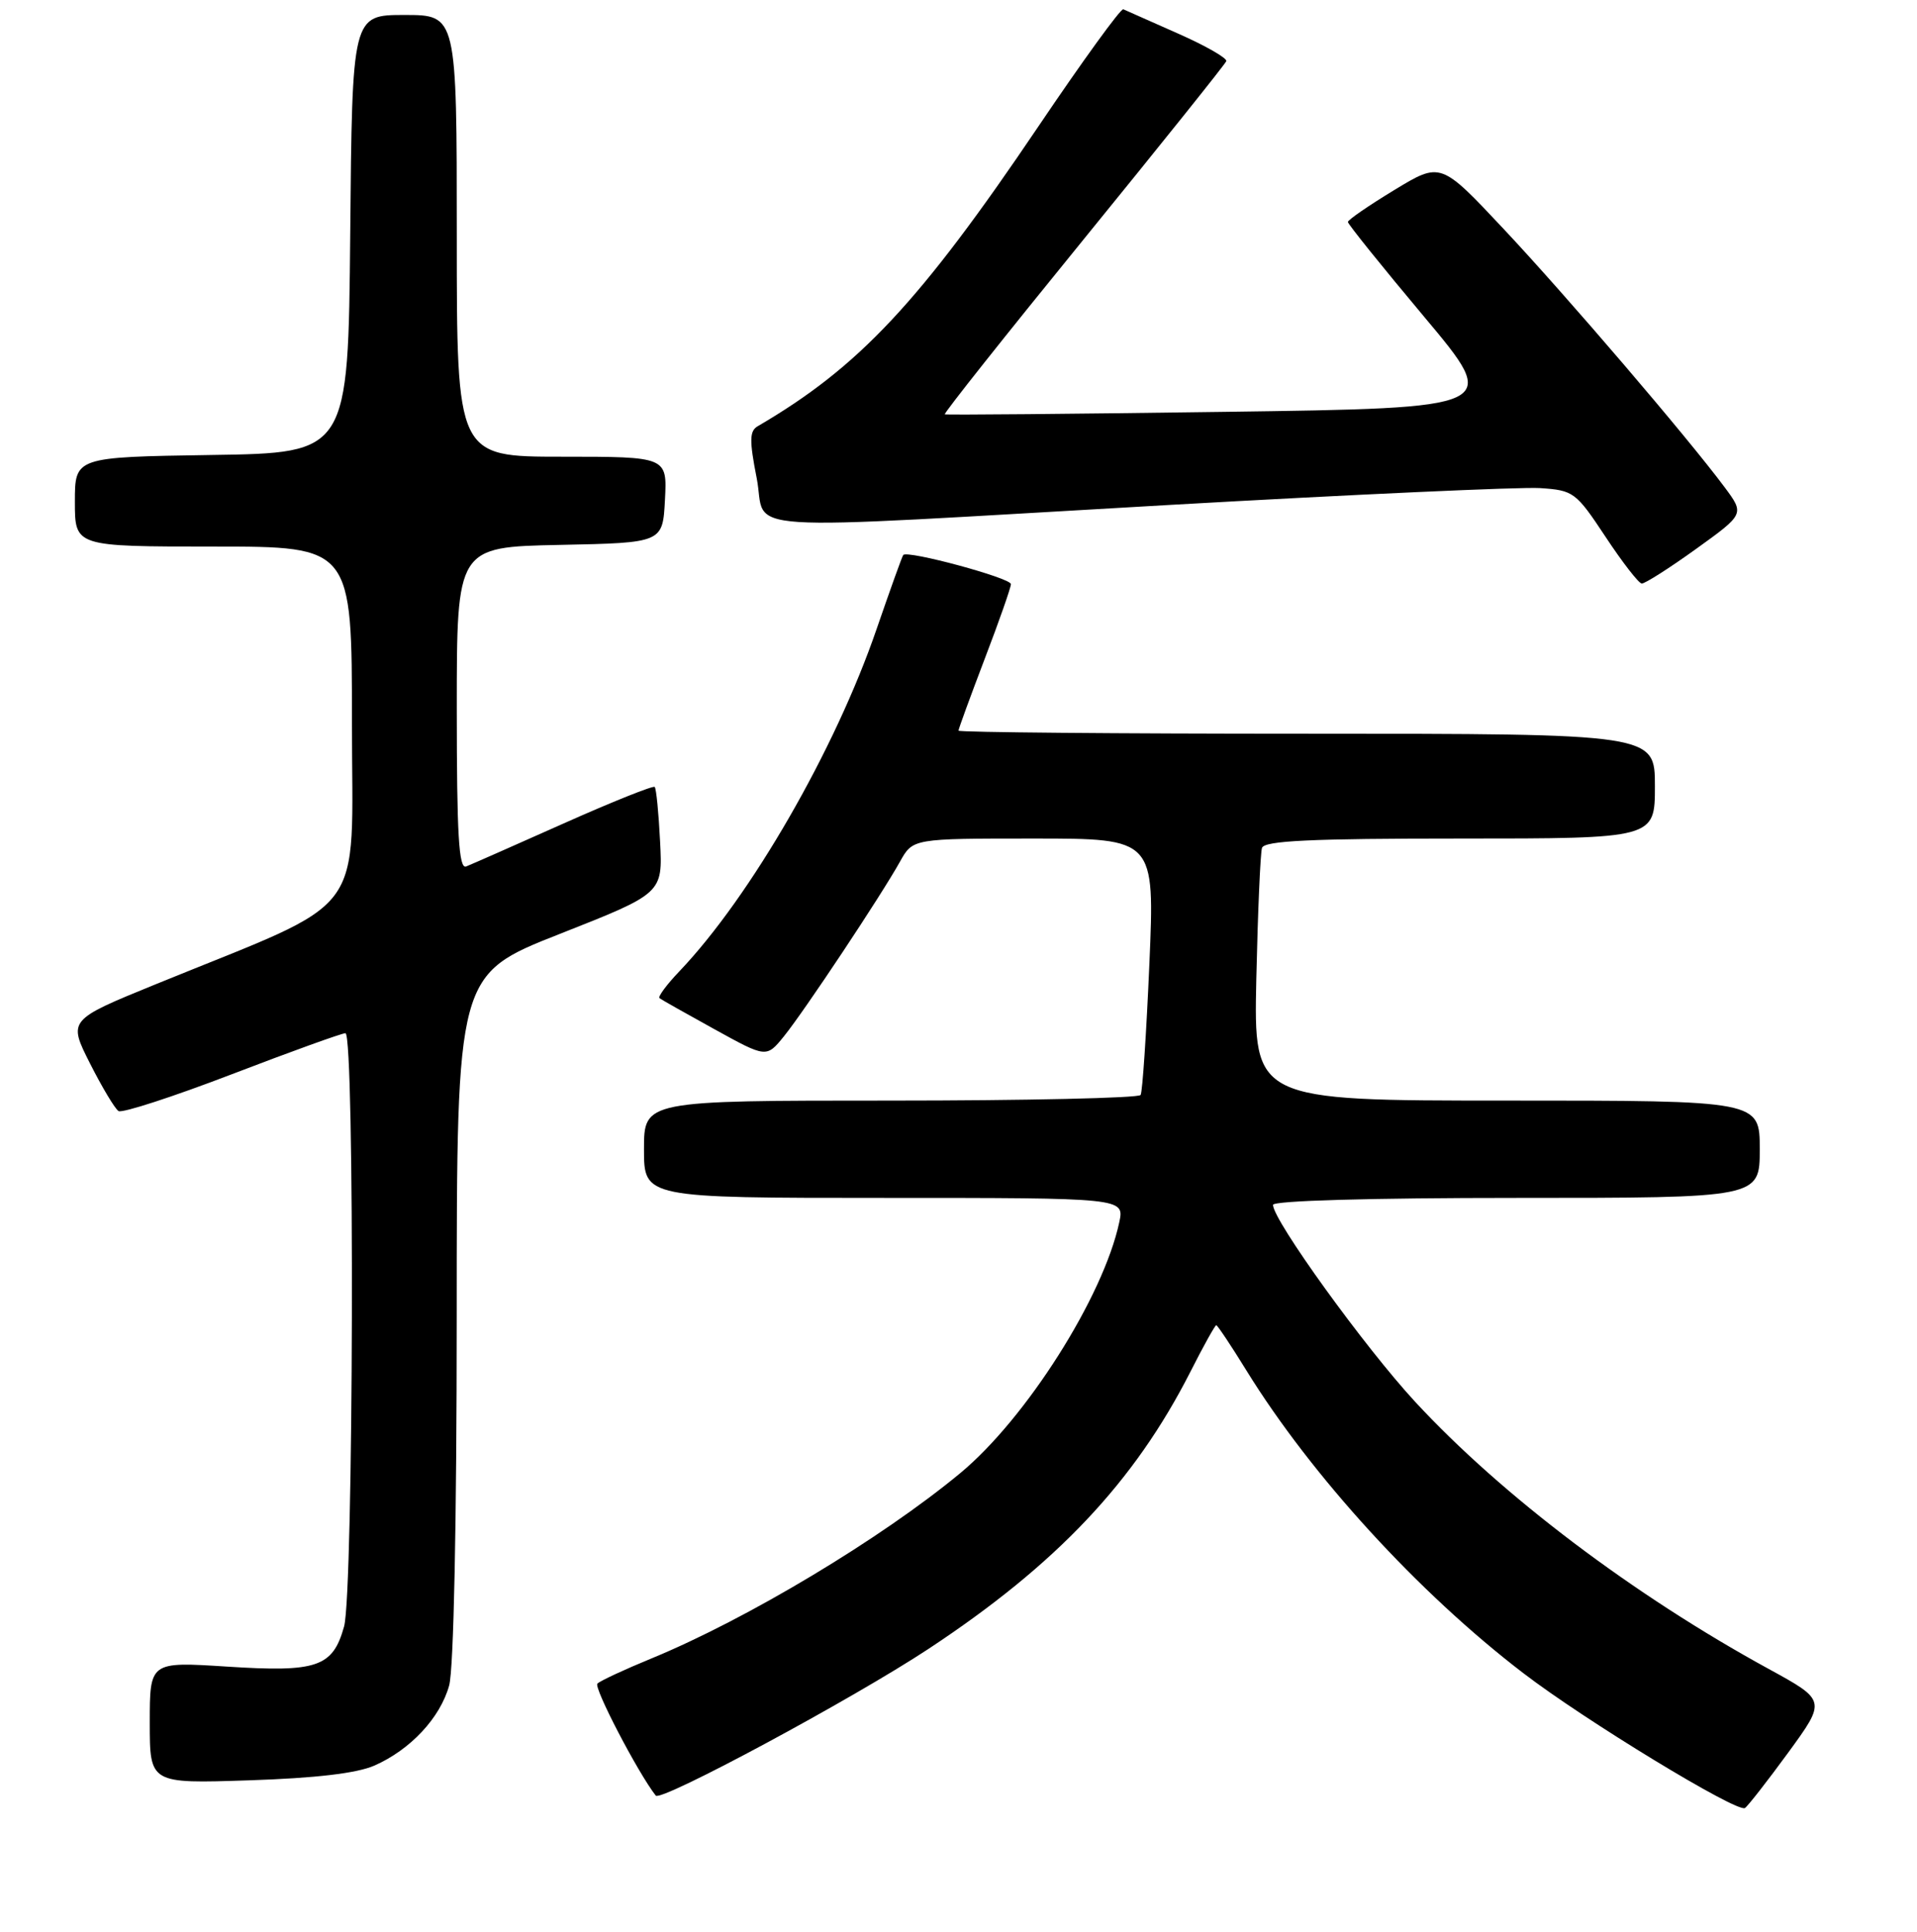 <?xml version="1.0" encoding="UTF-8" standalone="no"?>
<!DOCTYPE svg PUBLIC "-//W3C//DTD SVG 1.1//EN" "http://www.w3.org/Graphics/SVG/1.1/DTD/svg11.dtd" >
<svg xmlns="http://www.w3.org/2000/svg" xmlns:xlink="http://www.w3.org/1999/xlink" version="1.1" viewBox="0 0 256 258">
 <g >
 <path fill="currentColor"
d=" M 238.80 234.09 C 243.88 227.12 243.88 227.12 236.19 222.91 C 218.14 213.04 200.57 199.76 188.99 187.24 C 182.25 179.95 170.00 162.98 170.00 160.93 C 170.00 160.37 183.02 160.00 202.50 160.00 C 235.00 160.00 235.00 160.00 235.00 153.50 C 235.00 147.00 235.00 147.00 201.21 147.00 C 167.42 147.00 167.42 147.00 167.77 130.75 C 167.97 121.81 168.31 113.94 168.53 113.25 C 168.84 112.29 175.03 112.00 194.97 112.00 C 221.00 112.00 221.00 112.00 221.00 105.00 C 221.00 98.00 221.00 98.00 174.50 98.00 C 148.93 98.00 128.00 97.81 128.00 97.59 C 128.00 97.36 129.58 93.04 131.50 88.00 C 133.43 82.96 135.00 78.47 135.00 78.02 C 135.00 77.20 121.14 73.45 120.62 74.13 C 120.46 74.33 118.87 78.78 117.07 84.00 C 111.53 100.16 100.23 119.76 90.72 129.74 C 89.03 131.51 87.83 133.13 88.07 133.32 C 88.31 133.51 91.62 135.38 95.43 137.48 C 102.35 141.30 102.35 141.30 104.70 138.40 C 107.41 135.05 117.69 119.58 120.20 115.06 C 121.91 112.00 121.91 112.00 138.06 112.00 C 154.21 112.00 154.21 112.00 153.49 128.75 C 153.09 137.96 152.57 145.84 152.32 146.25 C 152.08 146.66 137.06 147.00 118.94 147.00 C 86.00 147.00 86.00 147.00 86.00 153.50 C 86.00 160.00 86.00 160.00 118.08 160.00 C 150.16 160.00 150.16 160.00 149.47 163.25 C 147.35 173.19 137.03 189.48 128.21 196.78 C 117.67 205.51 99.75 216.26 87.00 221.51 C 83.42 222.98 80.17 224.49 79.78 224.87 C 79.24 225.37 85.16 236.74 87.57 239.83 C 88.25 240.70 113.86 226.92 124.00 220.23 C 141.10 208.94 151.49 197.94 158.99 183.18 C 160.71 179.78 162.26 177.00 162.42 177.00 C 162.58 177.00 164.40 179.72 166.45 183.05 C 175.14 197.13 189.43 212.76 203.42 223.47 C 211.66 229.79 231.96 242.14 233.02 241.49 C 233.40 241.25 236.00 237.92 238.80 234.09 Z  M 50.00 235.82 C 54.81 233.70 58.78 229.45 59.98 225.13 C 60.59 222.94 60.99 203.41 60.99 175.83 C 61.00 130.16 61.00 130.16 74.75 124.74 C 88.50 119.32 88.50 119.32 88.15 112.41 C 87.96 108.61 87.64 105.33 87.43 105.11 C 87.23 104.90 81.76 107.09 75.28 109.98 C 68.80 112.87 62.94 115.46 62.25 115.73 C 61.27 116.11 61.00 111.49 61.00 94.64 C 61.00 73.06 61.00 73.06 74.75 72.78 C 88.50 72.50 88.50 72.50 88.80 66.75 C 89.10 61.00 89.10 61.00 75.05 61.00 C 61.00 61.00 61.00 61.00 61.00 31.50 C 61.00 2.00 61.00 2.00 54.02 2.00 C 47.03 2.00 47.03 2.00 46.77 31.25 C 46.50 60.50 46.50 60.50 28.25 60.77 C 10.00 61.05 10.00 61.05 10.00 67.02 C 10.00 73.00 10.00 73.00 28.50 73.00 C 47.00 73.00 47.00 73.00 47.00 96.56 C 47.00 123.12 49.55 119.73 20.80 131.46 C 9.09 136.24 9.09 136.24 12.02 142.04 C 13.64 145.24 15.35 148.10 15.83 148.40 C 16.32 148.70 23.14 146.48 30.99 143.47 C 38.83 140.46 45.65 138.00 46.13 138.00 C 47.39 138.00 47.22 212.65 45.95 217.24 C 44.44 222.67 42.36 223.38 30.31 222.60 C 20.00 221.94 20.00 221.94 20.00 230.08 C 20.00 238.23 20.00 238.23 33.25 237.79 C 42.14 237.50 47.65 236.85 50.00 235.82 Z  M 226.48 73.33 C 232.97 68.66 232.97 68.66 230.31 65.08 C 225.35 58.41 209.21 39.54 200.78 30.56 C 192.39 21.62 192.39 21.62 186.20 25.38 C 182.79 27.45 180.00 29.37 180.00 29.65 C 180.00 29.93 184.59 35.64 190.20 42.33 C 200.40 54.50 200.40 54.50 163.45 55.01 C 143.13 55.29 126.35 55.44 126.17 55.34 C 125.98 55.24 134.31 44.75 144.67 32.02 C 155.02 19.30 163.62 8.56 163.76 8.17 C 163.90 7.77 161.00 6.11 157.31 4.48 C 153.62 2.84 150.33 1.38 150.01 1.24 C 149.68 1.09 144.59 8.11 138.70 16.84 C 122.83 40.36 114.71 49.04 101.17 56.94 C 100.09 57.57 100.06 58.84 101.05 63.86 C 102.51 71.29 96.17 70.87 156.21 67.44 C 180.82 66.04 203.05 65.03 205.63 65.19 C 210.14 65.49 210.44 65.71 214.40 71.69 C 216.65 75.10 218.83 77.91 219.24 77.94 C 219.65 77.97 222.91 75.90 226.48 73.33 Z "/>
</g>
</svg>
